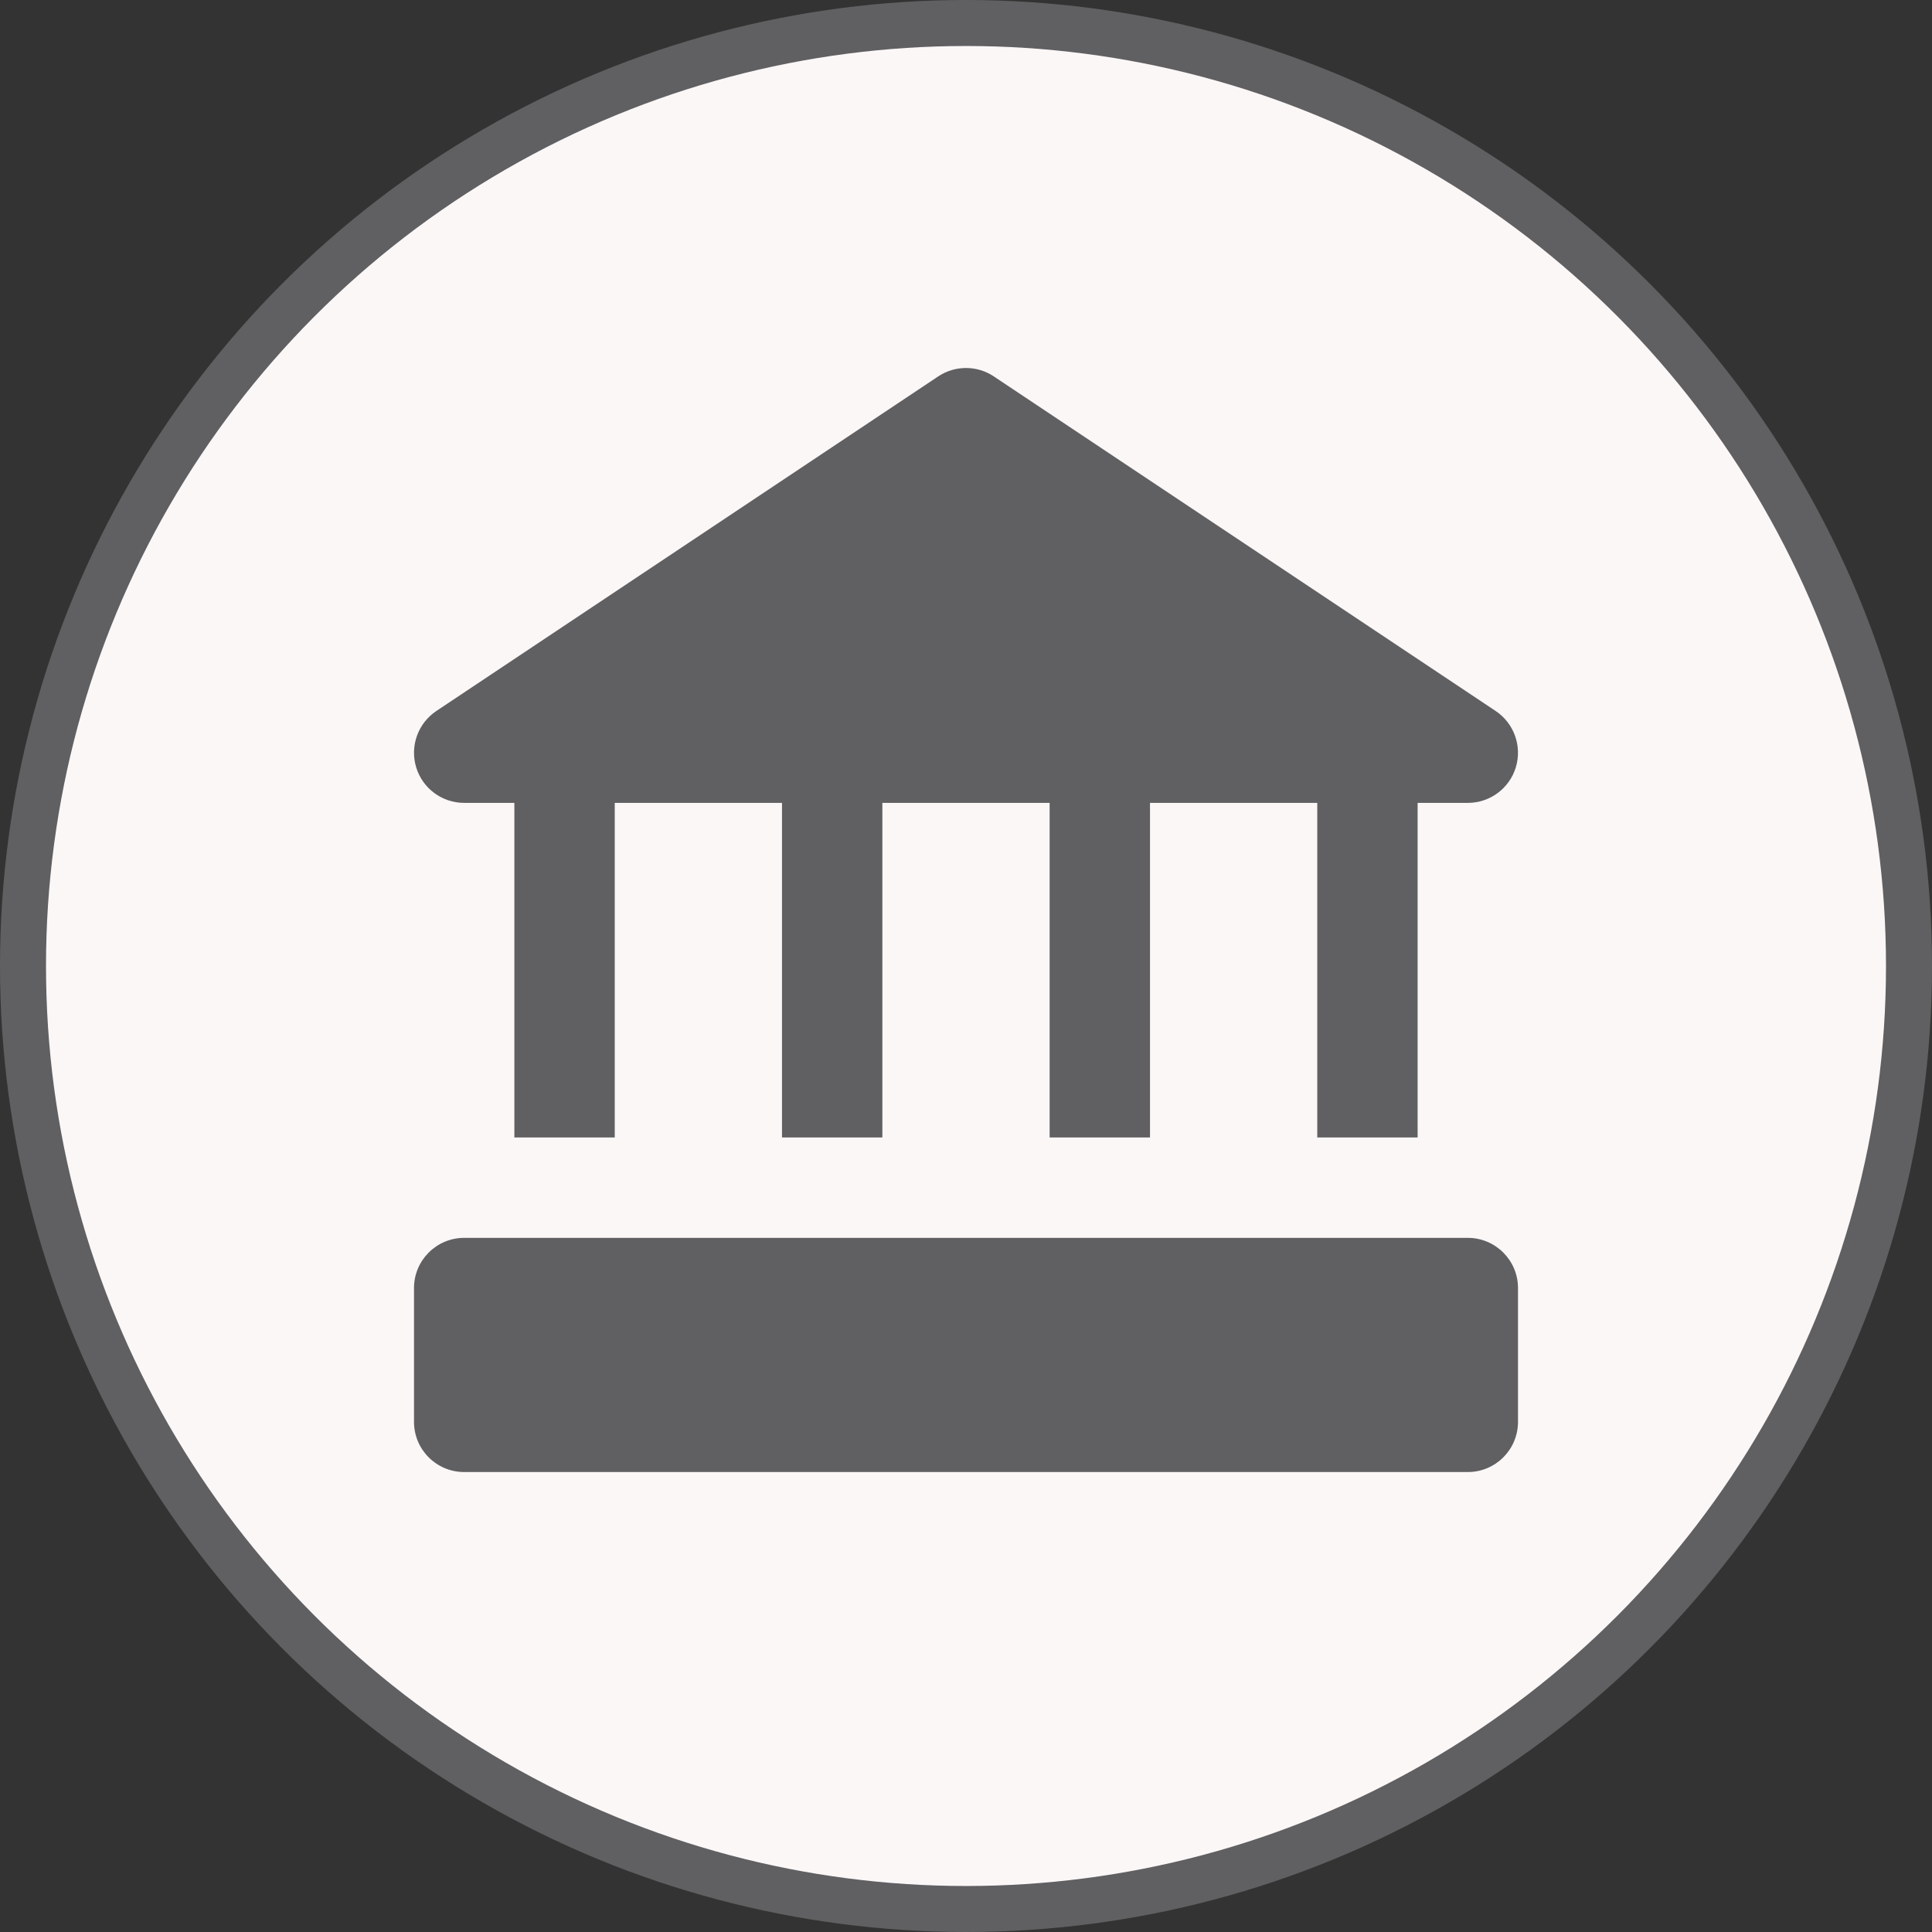 <svg width="42" height="42" viewBox="0 0 42 42" fill="none" xmlns="http://www.w3.org/2000/svg">
<rect x="0" y="0" width="42" height="42" fill="#333333" stroke="none"/>
<circle cx="21" cy="21" r="20.5" fill="#FCF7F7" stroke="#606062"/>
<path d="M10.091 17.454H11.182V24.727H13.364V17.454H17V24.727H19.182V17.454H22.818V24.727H25V17.454H28.636V24.727H30.818V17.454H31.909C32.39 17.454 32.814 17.14 32.953 16.68C33.092 16.22 32.914 15.723 32.514 15.456L21.605 8.183C21.239 7.939 20.761 7.939 20.395 8.183L9.486 15.456C9.086 15.723 8.908 16.22 9.047 16.68C9.186 17.14 9.61 17.454 10.091 17.454Z" fill="#606062"/>
<path d="M31.909 26.91H30.818H28.636H25H22.818H19.182H17H13.364H11.182H10.091C9.488 26.91 9 27.399 9 28.001V30.91C9 31.513 9.488 32.001 10.091 32.001H31.909C32.511 32.001 33 31.513 33 30.91V28.001C33 27.399 32.511 26.91 31.909 26.91Z" fill="#606062"/>
</svg>
